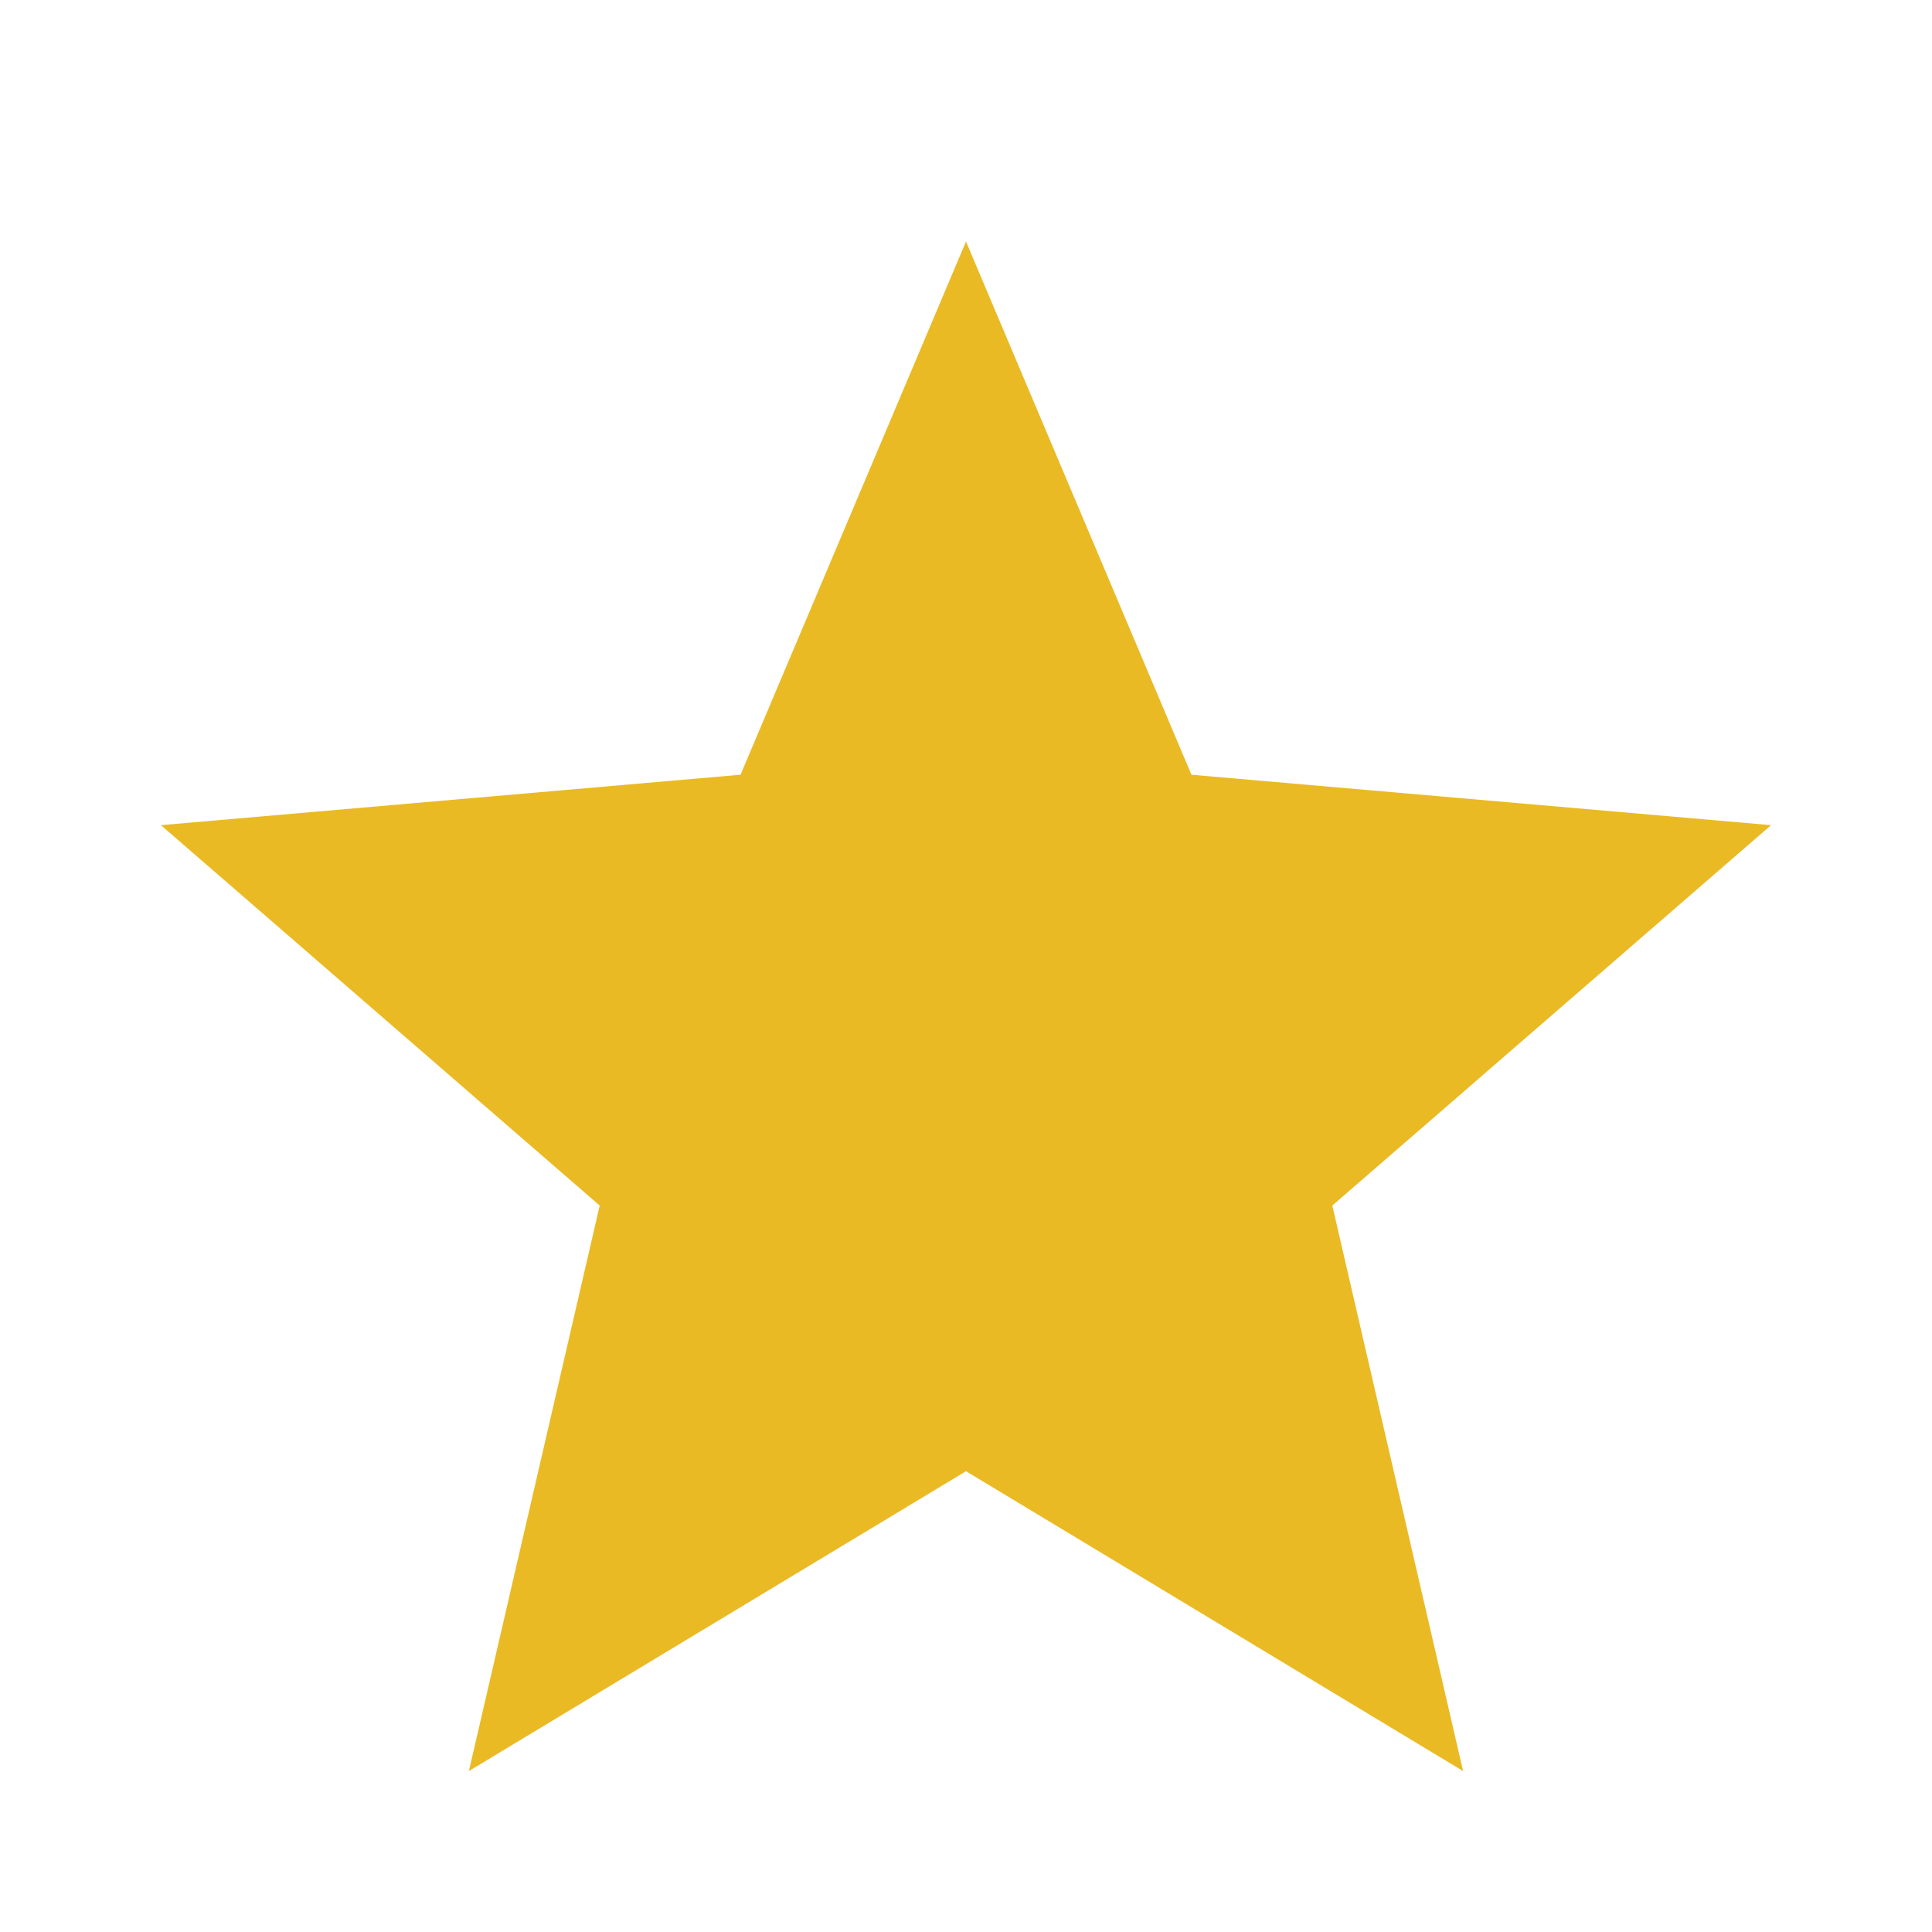 <svg width="10" height="10" viewBox="0 0 10 10" fill="none" xmlns="http://www.w3.org/2000/svg">
<g id="material-symbols:star">
<path id="Vector" d="M2.427 9.167L3.104 6.24L0.833 4.271L3.833 4.01L5 1.25L6.167 4.01L9.167 4.271L6.896 6.24L7.573 9.167L5 7.615L2.427 9.167Z" fill="#EABA25"/>
</g>
</svg>

